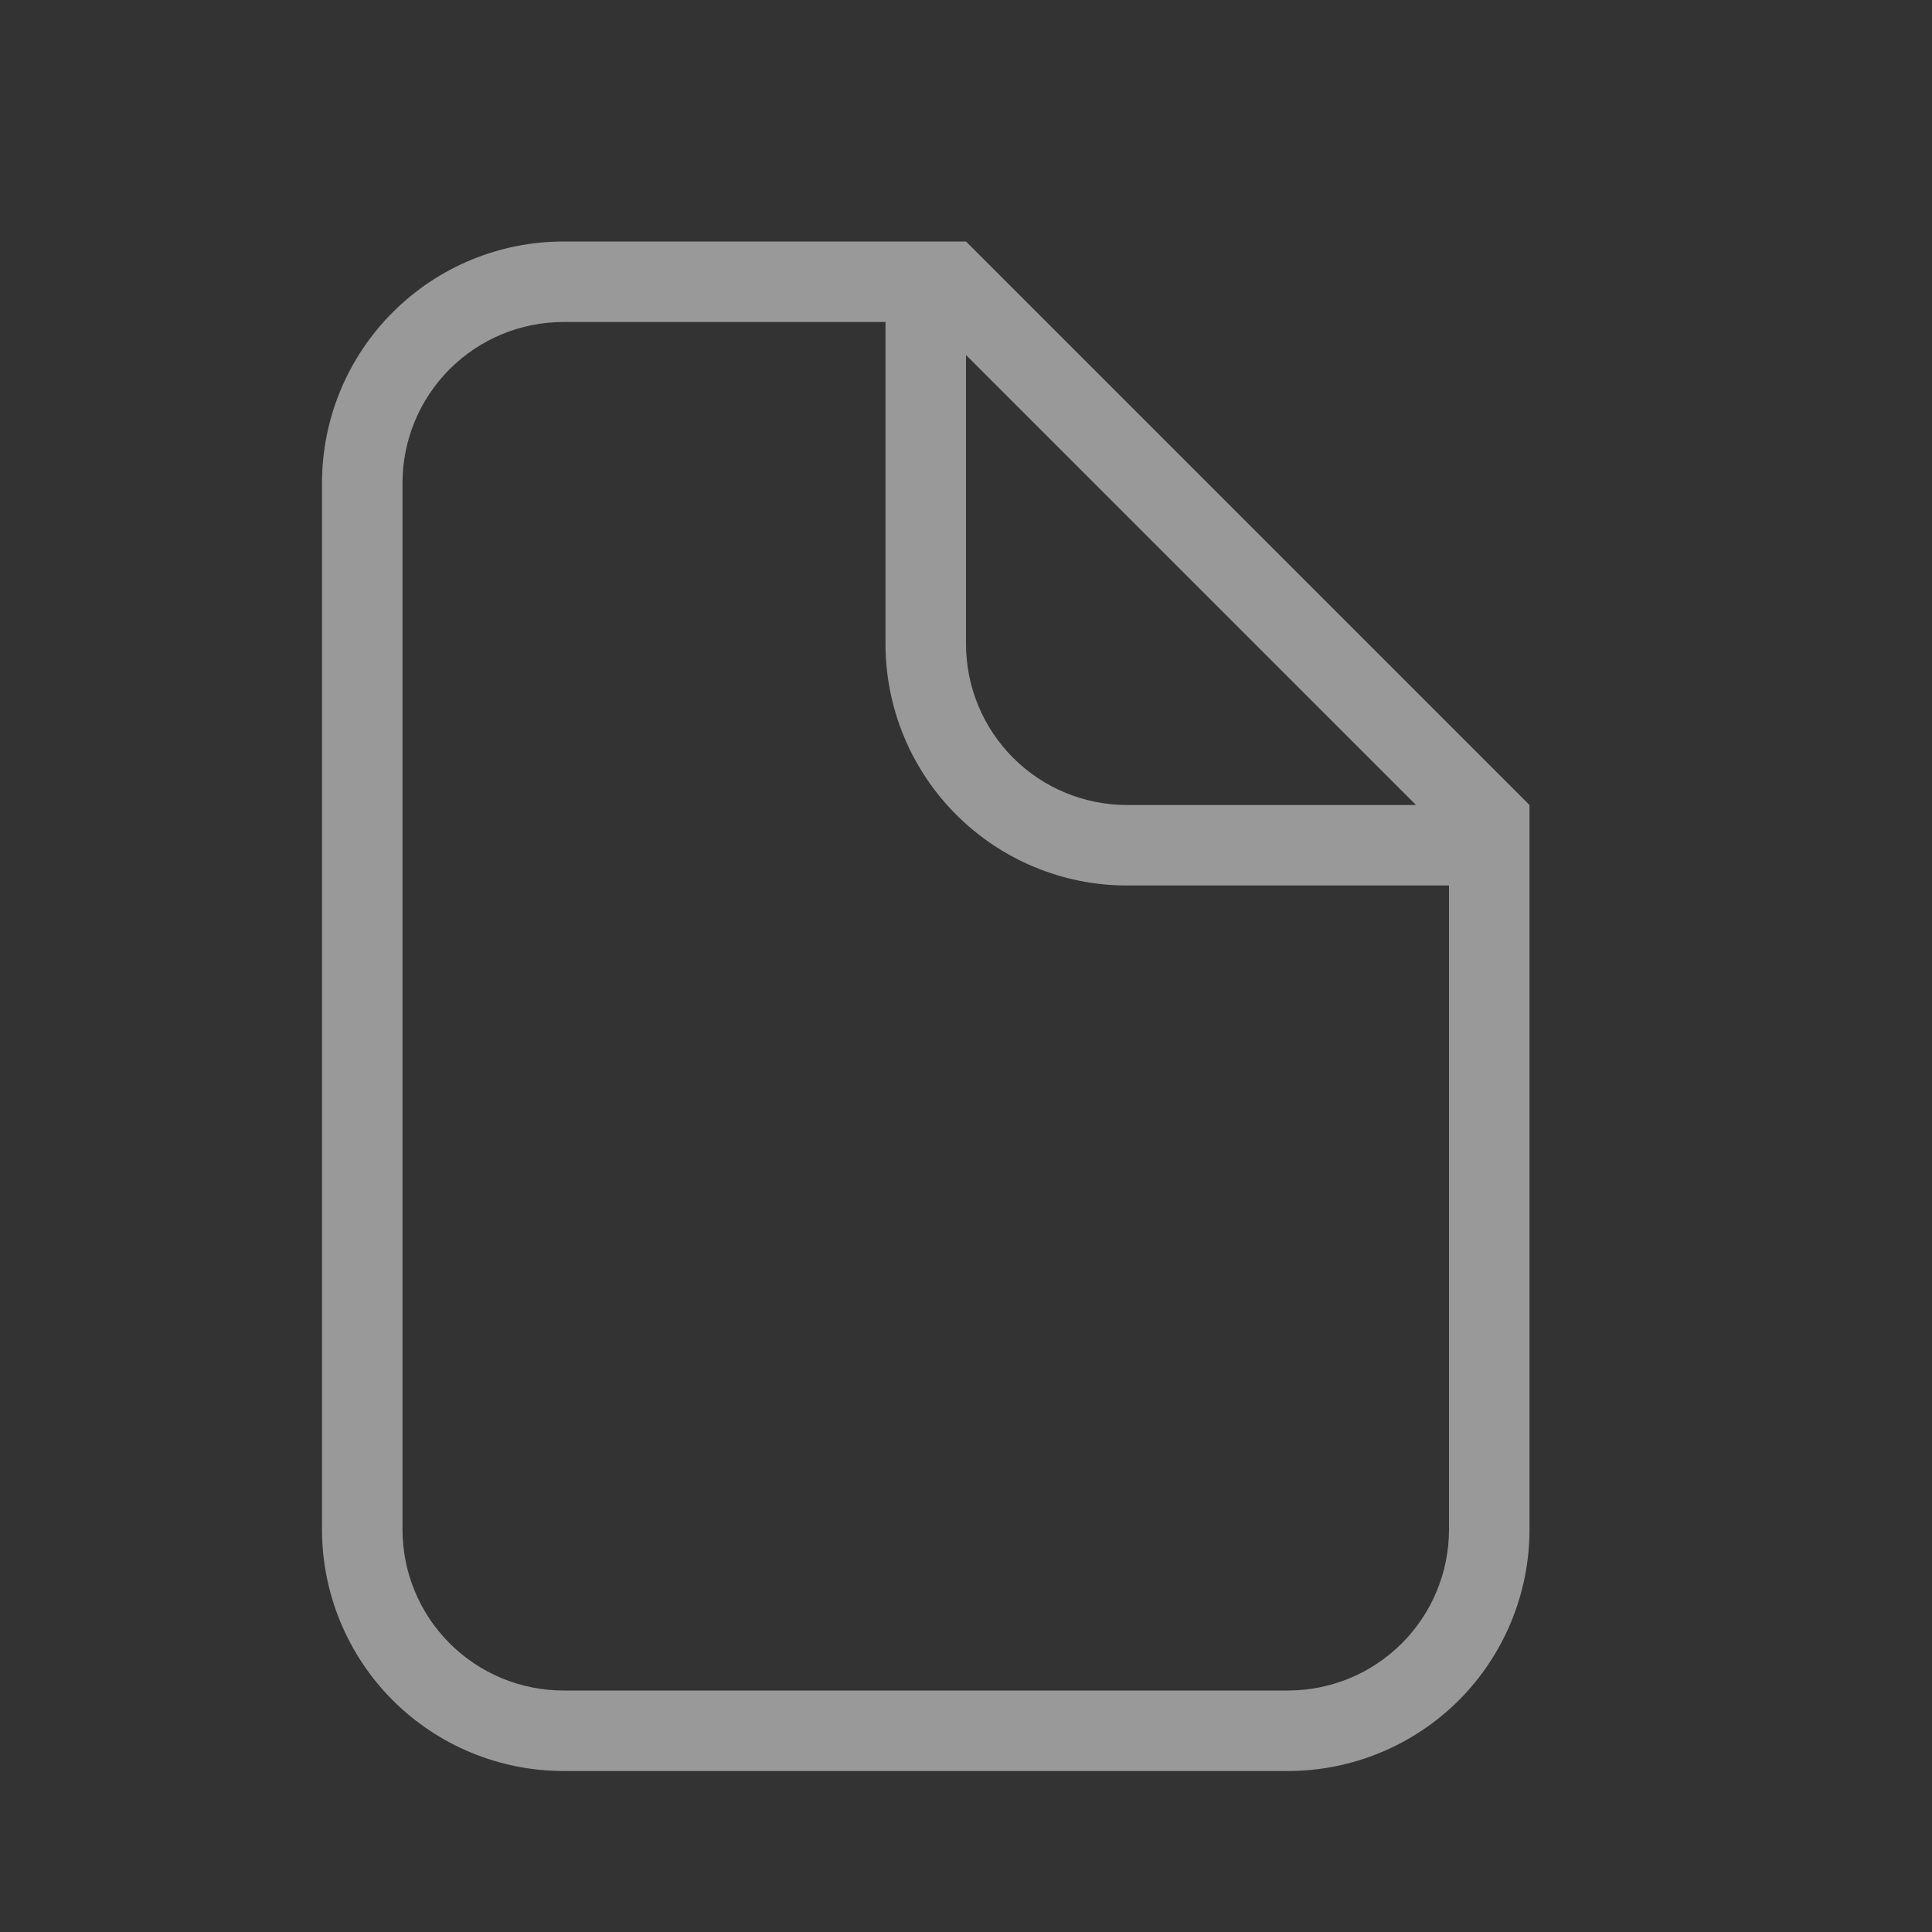 <svg width="27" height="27" viewBox="0 0 27 27" fill="none" xmlns="http://www.w3.org/2000/svg">
<rect x="0" y="0" width="27" height="27" fill="#333333" stroke="none"/>
<path d="M15.75 12.375C14.855 12.375 13.996 12.019 13.364 11.386C12.731 10.754 12.375 9.895 12.375 9V4.5H7.875C7.278 4.5 6.706 4.737 6.284 5.159C5.862 5.581 5.625 6.153 5.625 6.75V21.375C5.625 21.972 5.862 22.544 6.284 22.966C6.706 23.388 7.278 23.625 7.875 23.625H18C18.597 23.625 19.169 23.388 19.591 22.966C20.013 22.544 20.25 21.972 20.25 21.375V12.375H15.75ZM13.5 9C13.5 9.597 13.737 10.169 14.159 10.591C14.581 11.013 15.153 11.25 15.75 11.25H19.789L13.5 4.961V9ZM7.875 3.375H13.5L21.375 11.25V21.375C21.375 22.27 21.019 23.129 20.387 23.762C19.754 24.394 18.895 24.75 18 24.75H7.875C6.98 24.75 6.121 24.394 5.489 23.762C4.856 23.129 4.5 22.27 4.5 21.375V6.75C4.5 5.855 4.856 4.996 5.489 4.364C6.121 3.731 6.98 3.375 7.875 3.375Z" fill="white" fill-opacity="0.5"/>
</svg>
